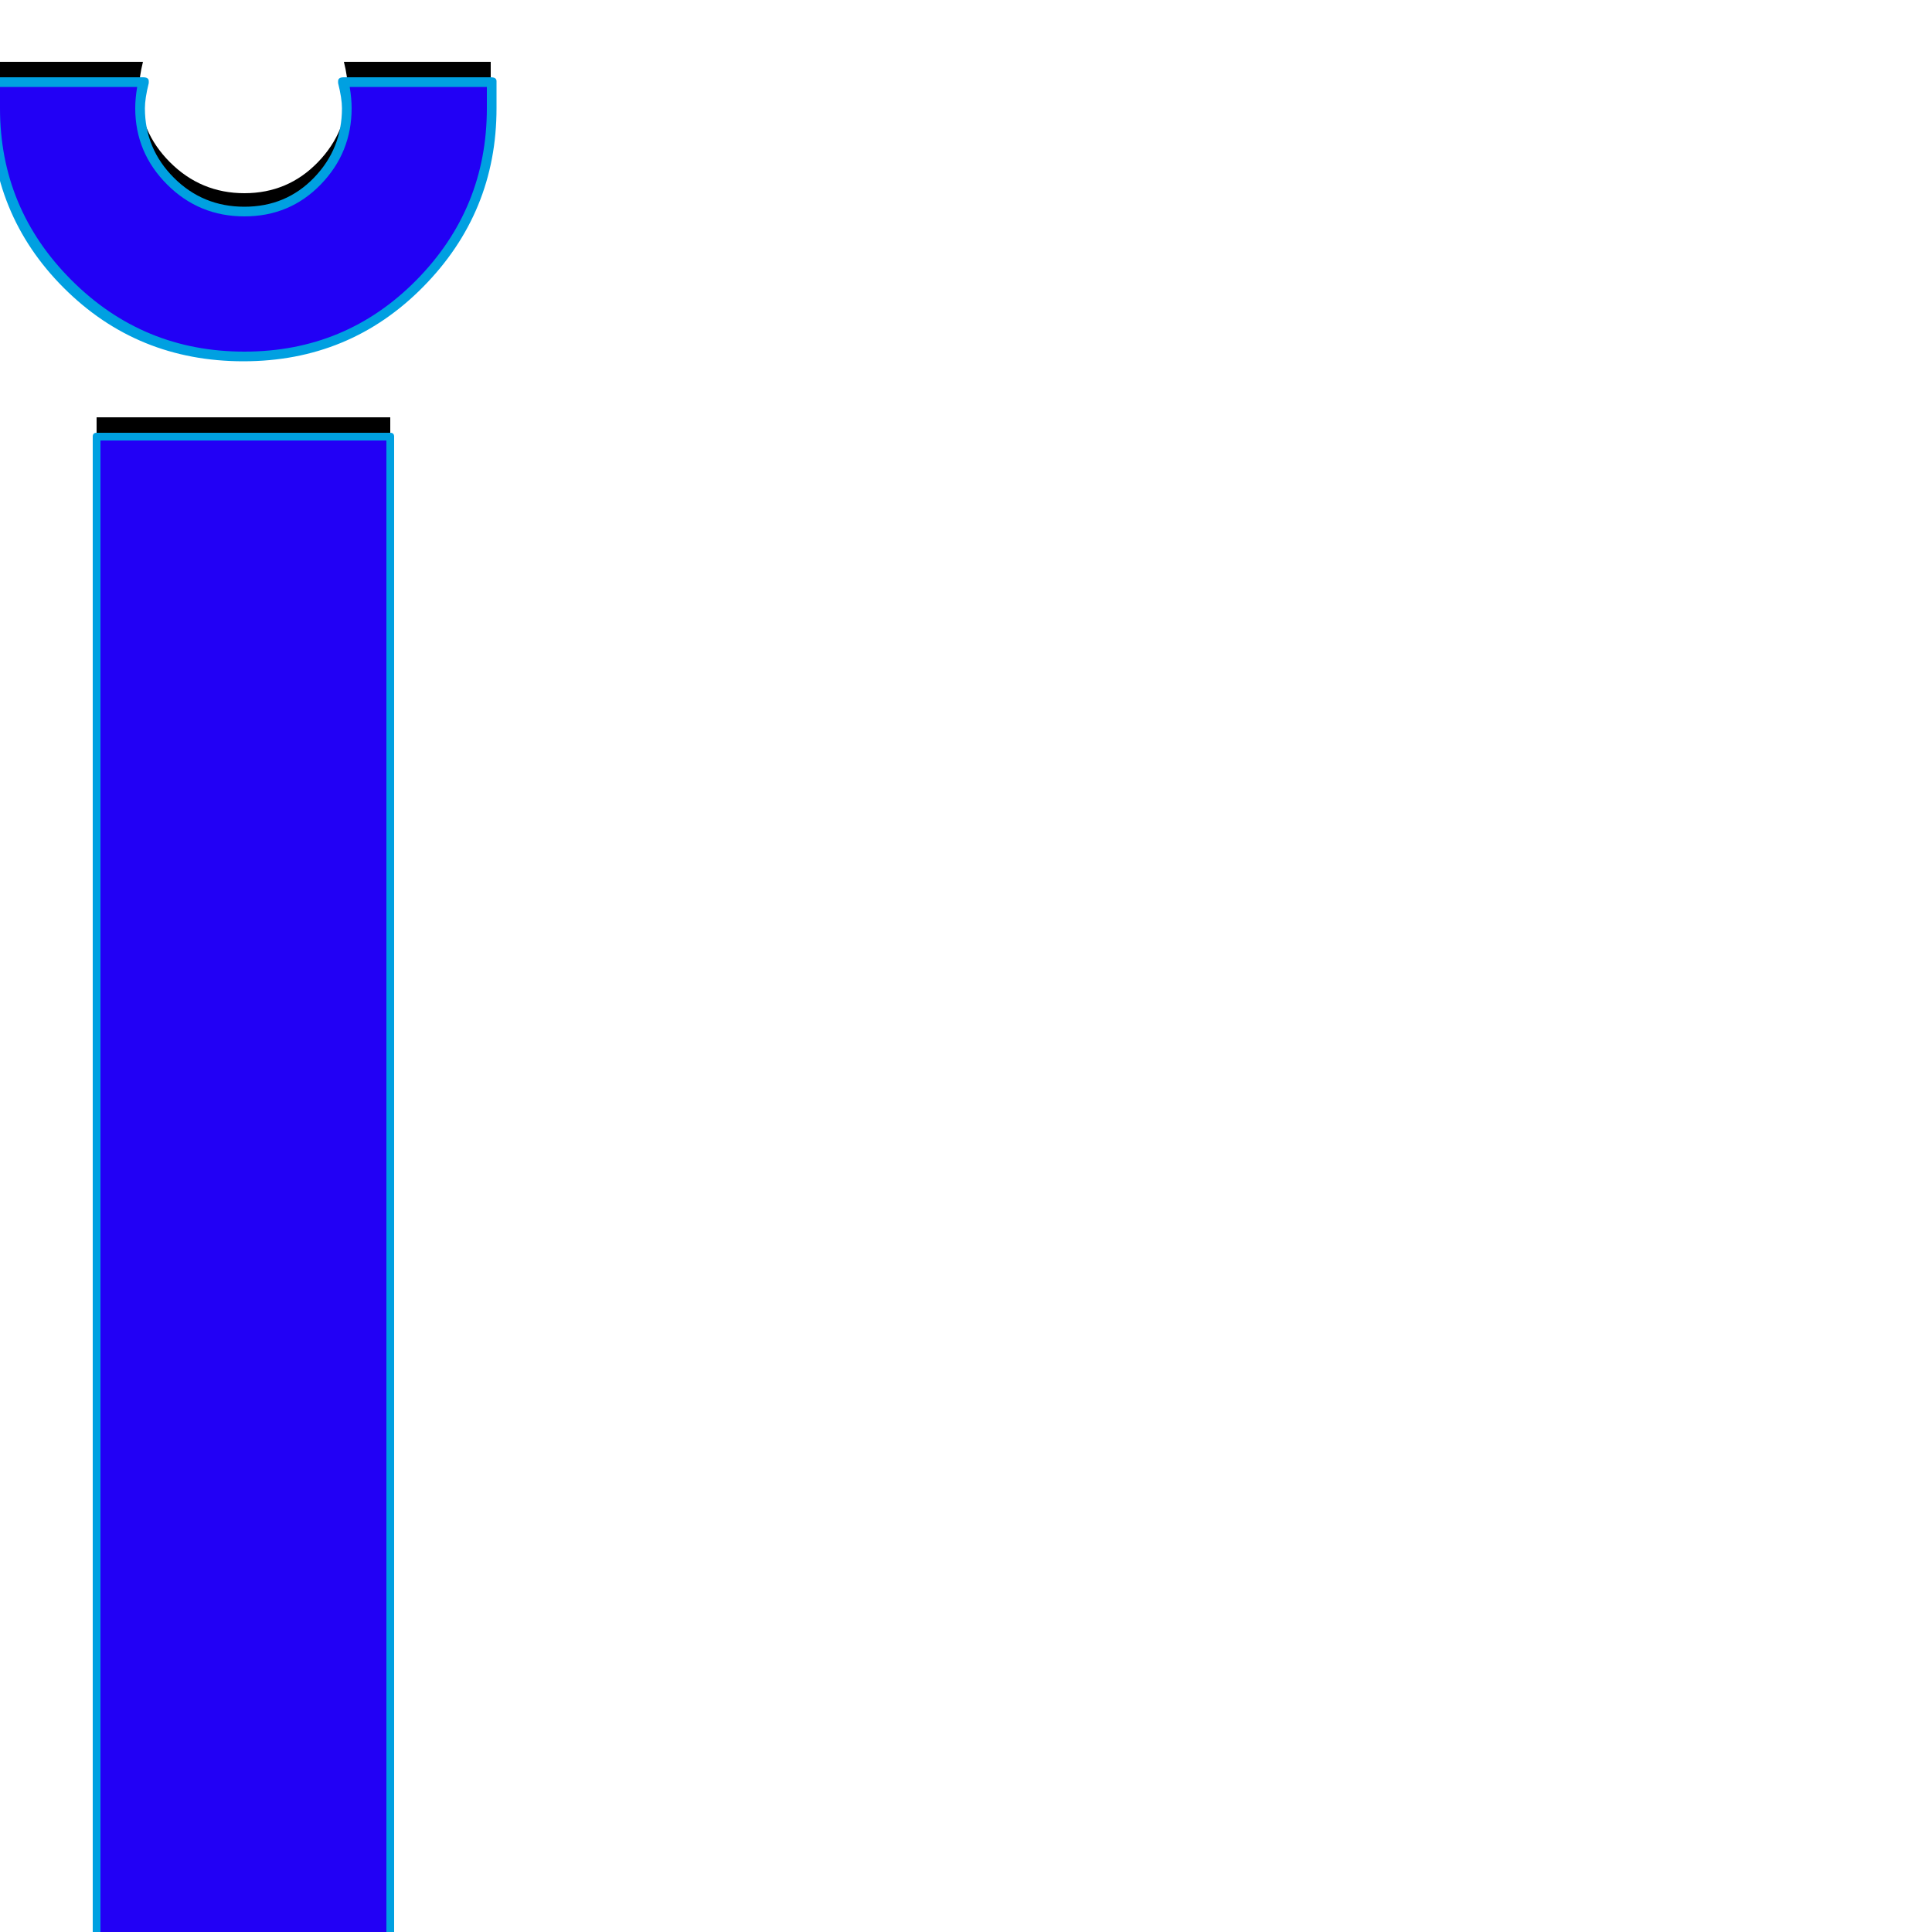 <svg xmlns="http://www.w3.org/2000/svg" viewBox="0 -1000 1000 1000">
	<path fill="#000000" d="M254 -968Q254 -968 254 -954Q254 -901 217 -863.5Q180 -826 126 -826Q72 -826 35 -863Q-2 -900 -2 -954V-968H74Q72 -960 72 -954Q72 -932 88 -916Q104 -900 126.5 -900Q149 -900 164.5 -916Q180 -932 180 -954Q180 -960 178 -968ZM50 -784H202V-8H50Z"/>
	<path fill="#2200f5" d="M254 -958Q254 -958 254 -944Q254 -891 217 -853.5Q180 -816 126 -816Q72 -816 35 -853Q-2 -890 -2 -944V-958H74Q72 -950 72 -944Q72 -922 88 -906Q104 -890 126.5 -890Q149 -890 164.5 -906Q180 -922 180 -944Q180 -950 178 -958ZM50 -774H202V2H50Z"/>
	<path fill="#00a0e1" d="M0 -955V-944Q0 -892 37 -855Q74 -818 126.5 -818Q179 -818 215.5 -855Q252 -892 252 -944V-955H181Q182 -949 182 -944Q182 -921 166 -904.5Q150 -888 126.5 -888Q103 -888 86.5 -904.5Q70 -921 70 -944Q70 -949 71 -955ZM257 -958V-944Q257 -890 219 -851.5Q181 -813 126 -813Q71 -813 33 -851Q-5 -889 -5 -944V-958Q-5 -960 -2 -960H74Q77 -960 77 -958Q77 -957 77 -957Q75 -949 75 -944Q75 -923 90 -908Q105 -893 126.5 -893Q148 -893 162.5 -908Q177 -923 177 -944Q177 -949 175 -957Q175 -957 175 -958Q175 -960 178 -960H254Q257 -960 257 -958ZM200 -772H52V0H200ZM50 -776H202Q204 -776 204 -774V2Q204 4 202 4H50Q48 4 48 2V-774Q48 -776 50 -776Z"/>
</svg>